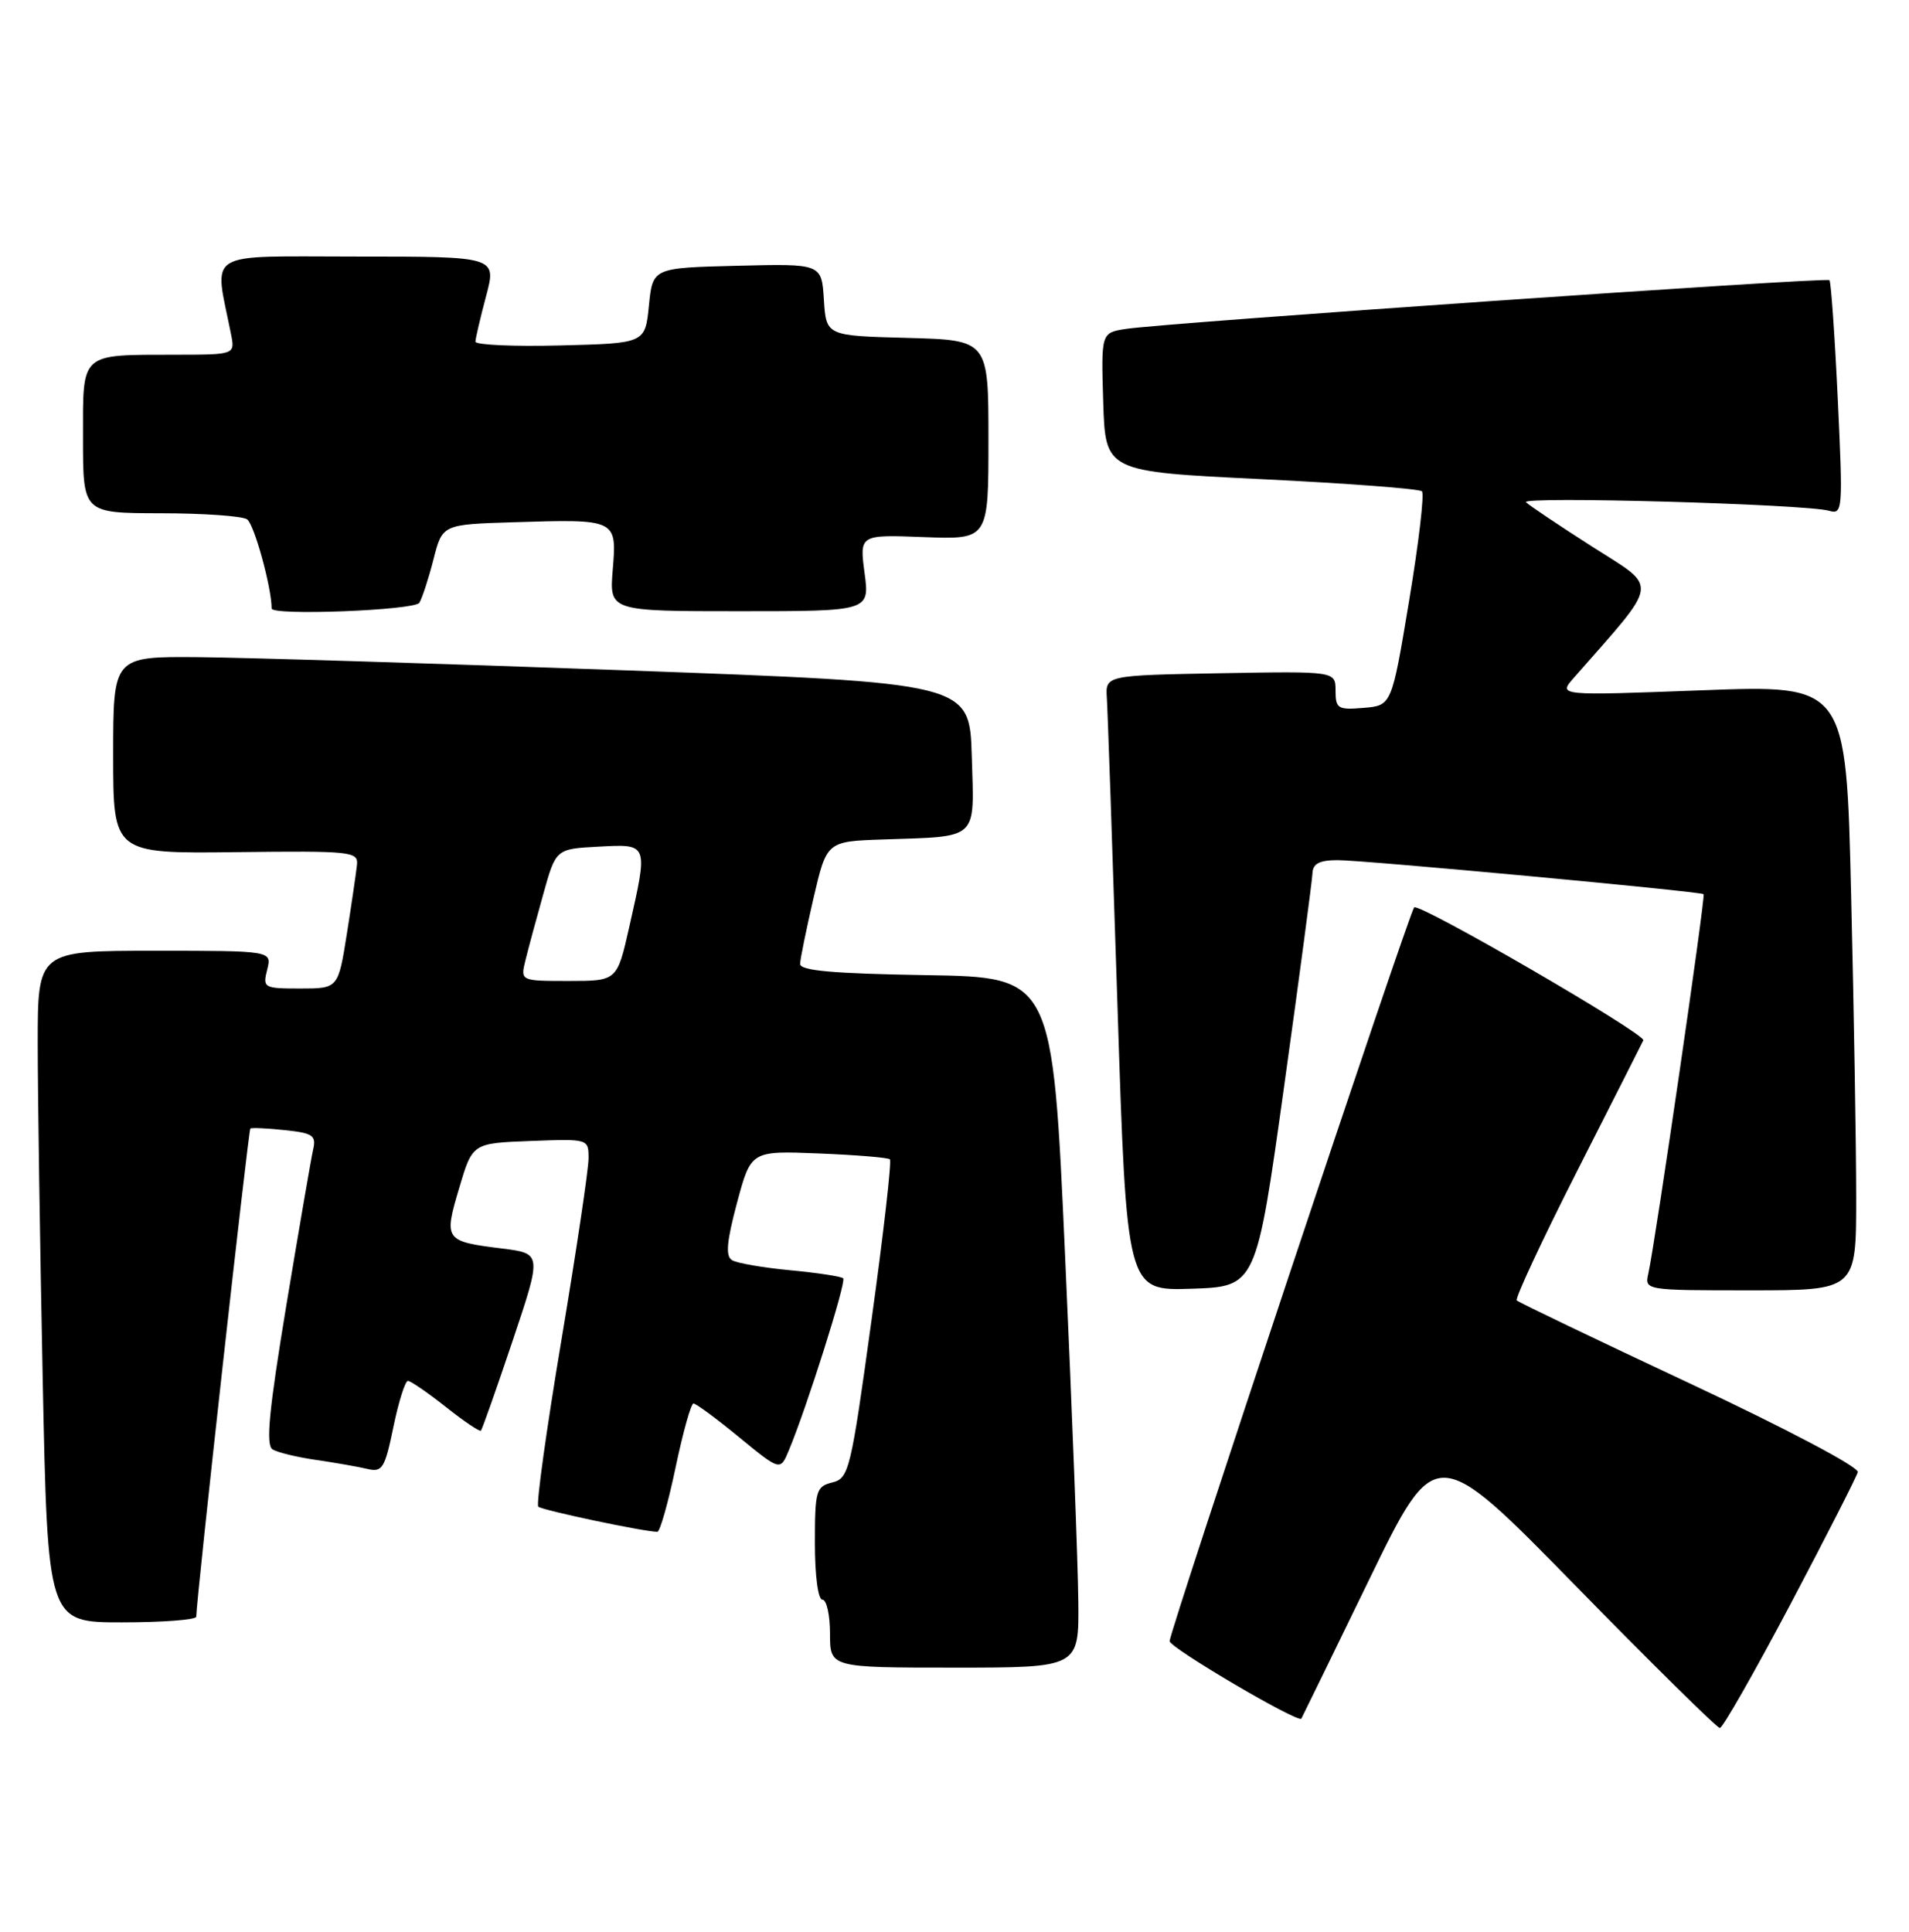<?xml version="1.0" encoding="UTF-8" standalone="no"?>
<!DOCTYPE svg PUBLIC "-//W3C//DTD SVG 1.1//EN" "http://www.w3.org/Graphics/SVG/1.1/DTD/svg11.dtd" >
<svg xmlns="http://www.w3.org/2000/svg" xmlns:xlink="http://www.w3.org/1999/xlink" version="1.1" viewBox="0 0 253 256">
 <g >
 <path fill="currentColor"
d=" M 237.27 212.63 C 242.02 203.63 246.04 195.74 246.21 195.09 C 246.37 194.42 236.77 189.35 224.00 183.36 C 211.62 177.56 201.28 172.60 201.02 172.34 C 200.76 172.09 204.36 164.37 209.02 155.19 C 213.68 146.01 217.63 138.22 217.79 137.87 C 218.17 137.06 188.07 119.60 187.42 120.25 C 186.75 120.91 155.00 216.21 155.01 217.49 C 155.03 218.38 172.09 228.41 172.47 227.76 C 172.56 227.62 176.59 219.33 181.45 209.35 C 190.27 191.21 190.27 191.21 208.76 210.10 C 218.93 220.50 227.56 229.00 227.93 229.00 C 228.31 229.00 232.51 221.63 237.27 212.63 Z  M 142.91 212.25 C 142.87 207.44 142.08 186.85 141.16 166.50 C 139.50 129.50 139.50 129.50 122.75 129.23 C 110.31 129.02 106.01 128.64 106.04 127.73 C 106.06 127.05 106.87 123.12 107.82 119.00 C 109.57 111.50 109.57 111.50 117.03 111.25 C 129.84 110.81 129.12 111.49 128.79 100.22 C 128.50 90.50 128.50 90.50 83.00 88.84 C 57.97 87.93 32.44 87.14 26.25 87.09 C 15.00 87.00 15.00 87.00 15.00 100.06 C 15.00 113.12 15.00 113.12 31.25 112.93 C 46.62 112.75 47.49 112.84 47.31 114.62 C 47.20 115.65 46.60 119.76 45.97 123.75 C 44.82 131.00 44.82 131.00 39.80 131.00 C 34.95 131.00 34.80 130.92 35.41 128.50 C 36.04 126.00 36.04 126.00 20.52 126.00 C 5.00 126.00 5.00 126.00 5.00 138.25 C 5.00 144.99 5.30 165.01 5.66 182.75 C 6.32 215.00 6.32 215.00 16.16 215.00 C 21.57 215.00 26.00 214.66 26.01 214.25 C 26.02 211.91 32.92 149.76 33.18 149.56 C 33.36 149.43 35.41 149.52 37.74 149.77 C 41.47 150.16 41.93 150.47 41.50 152.35 C 41.23 153.53 39.64 162.79 37.96 172.91 C 35.64 186.96 35.20 191.50 36.12 192.08 C 36.79 192.49 39.39 193.12 41.92 193.48 C 44.44 193.85 47.49 194.38 48.69 194.67 C 50.67 195.14 51.00 194.60 52.14 189.09 C 52.83 185.74 53.70 183.00 54.06 183.00 C 54.42 183.00 56.68 184.55 59.08 186.45 C 61.47 188.35 63.57 189.76 63.74 189.60 C 63.90 189.43 65.79 184.08 67.93 177.71 C 71.82 166.12 71.82 166.12 66.56 165.46 C 58.92 164.51 58.80 164.35 60.85 157.46 C 62.61 151.50 62.61 151.50 70.31 151.21 C 78.00 150.92 78.00 150.92 78.00 153.52 C 78.00 154.95 76.38 165.80 74.40 177.63 C 72.42 189.45 71.04 199.37 71.34 199.67 C 71.80 200.13 85.37 203.00 87.12 203.00 C 87.46 203.00 88.55 199.18 89.53 194.50 C 90.51 189.82 91.58 186.00 91.91 186.00 C 92.24 186.00 94.97 188.01 97.96 190.47 C 103.41 194.94 103.41 194.94 104.54 192.22 C 106.92 186.54 112.19 169.85 111.75 169.41 C 111.49 169.16 108.34 168.68 104.73 168.34 C 101.13 168.00 97.65 167.40 97.01 167.00 C 96.13 166.46 96.31 164.53 97.68 159.39 C 99.53 152.50 99.53 152.50 108.51 152.86 C 113.46 153.06 117.70 153.41 117.94 153.64 C 118.19 153.87 117.09 163.47 115.50 174.97 C 112.76 194.87 112.51 195.91 110.31 196.46 C 108.15 197.00 108.00 197.54 108.00 204.52 C 108.00 208.84 108.42 212.00 109.00 212.00 C 109.55 212.00 110.00 214.03 110.00 216.50 C 110.00 221.00 110.00 221.00 126.50 221.00 C 143.00 221.00 143.00 221.00 142.91 212.25 Z  M 170.18 144.00 C 172.21 129.43 173.90 116.71 173.94 115.75 C 173.98 114.46 174.85 114.00 177.25 113.99 C 180.68 113.98 225.30 118.13 225.78 118.50 C 226.06 118.73 219.37 164.68 218.46 168.75 C 217.96 171.00 217.96 171.00 231.98 171.00 C 246.00 171.00 246.00 171.00 246.00 158.75 C 246.00 152.01 245.70 133.96 245.33 118.63 C 244.67 90.76 244.67 90.76 225.59 91.48 C 206.50 92.20 206.50 92.20 208.56 89.85 C 220.08 76.72 219.89 78.12 211.04 72.46 C 206.61 69.63 202.65 66.97 202.24 66.56 C 201.44 65.74 239.26 66.80 242.40 67.69 C 244.22 68.21 244.26 67.65 243.56 52.86 C 243.16 44.41 242.66 37.33 242.46 37.13 C 242.04 36.71 154.35 42.79 149.21 43.59 C 145.93 44.10 145.93 44.10 146.21 53.30 C 146.50 62.50 146.50 62.50 167.17 63.50 C 178.54 64.05 188.11 64.78 188.45 65.11 C 188.79 65.45 188.02 71.98 186.75 79.61 C 184.44 93.50 184.44 93.50 180.72 93.81 C 177.31 94.10 177.00 93.91 177.00 91.53 C 177.00 88.95 177.00 88.95 161.75 89.22 C 146.50 89.50 146.50 89.50 146.69 92.50 C 146.80 94.15 147.43 112.50 148.10 133.29 C 149.32 171.07 149.32 171.07 157.90 170.79 C 166.48 170.50 166.48 170.50 170.18 144.00 Z  M 55.58 79.88 C 55.96 79.26 56.80 76.67 57.45 74.13 C 58.63 69.50 58.63 69.50 68.06 69.21 C 81.73 68.78 81.76 68.80 81.21 75.48 C 80.75 81.00 80.75 81.00 98.01 81.00 C 115.26 81.00 115.26 81.00 114.58 75.93 C 113.91 70.85 113.91 70.85 122.46 71.18 C 131.00 71.50 131.00 71.50 131.00 58.28 C 131.00 45.07 131.00 45.07 120.25 44.78 C 109.50 44.50 109.50 44.50 109.19 39.72 C 108.89 34.94 108.89 34.94 97.69 35.22 C 86.50 35.50 86.50 35.50 86.00 40.50 C 85.50 45.50 85.50 45.50 74.25 45.78 C 68.06 45.94 63.01 45.71 63.01 45.28 C 63.02 44.85 63.65 42.14 64.42 39.25 C 65.82 34.00 65.82 34.00 47.30 34.00 C 26.76 34.00 28.38 33.00 30.61 44.25 C 31.16 47.00 31.16 47.00 23.33 47.01 C 10.48 47.04 11.00 46.57 11.00 58.12 C 11.00 68.00 11.00 68.00 21.25 68.02 C 26.89 68.02 32.06 68.38 32.74 68.82 C 33.67 69.41 36.00 77.84 36.00 80.64 C 36.00 81.62 54.95 80.89 55.58 79.88 Z  M 69.64 127.25 C 70.01 125.74 71.07 121.80 72.00 118.50 C 73.67 112.50 73.67 112.50 79.34 112.20 C 85.96 111.85 85.91 111.72 83.39 122.88 C 81.78 130.00 81.78 130.00 75.37 130.00 C 68.96 130.00 68.96 130.00 69.64 127.25 Z "/>
</g>
</svg>